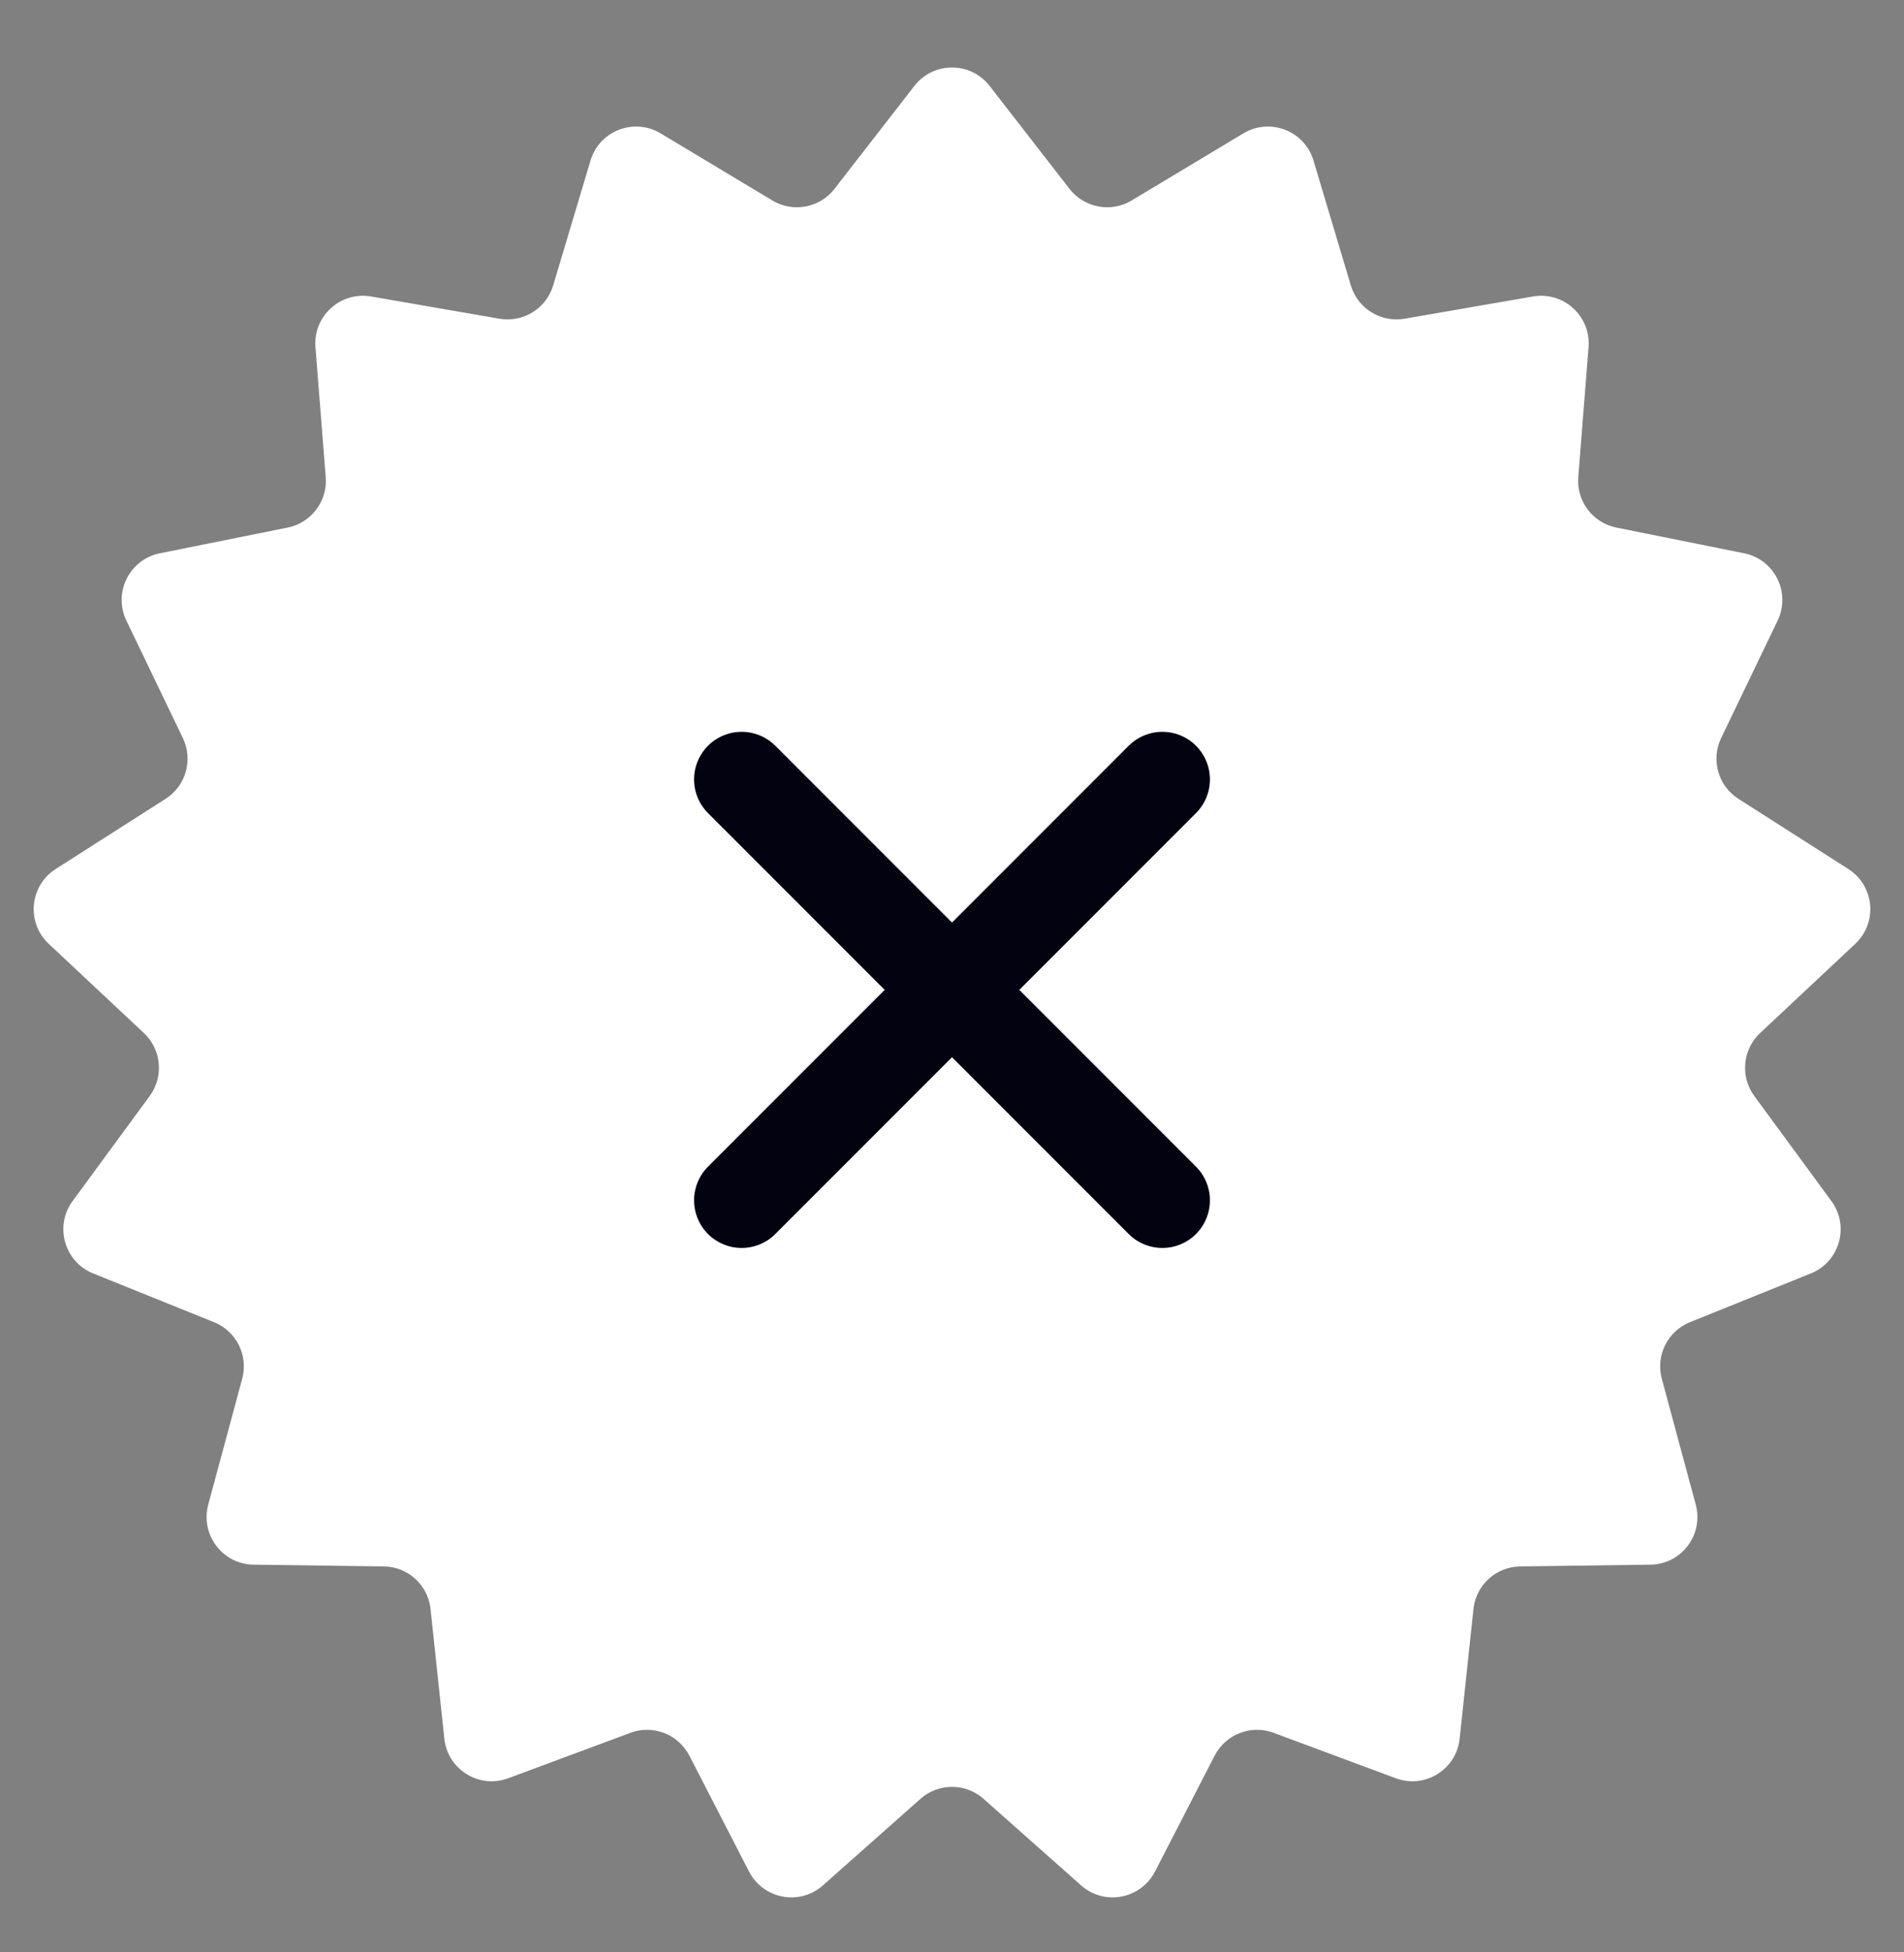 <svg width="40" height="41" viewBox="0 0 40 41" fill="none" xmlns="http://www.w3.org/2000/svg">
<rect x="0" y="0" width="40" height="41" fill="#808080" stroke="none"/>
<path d="M19.21 1.804C19.611 1.289 20.389 1.289 20.79 1.804L22.469 3.966C22.78 4.366 23.34 4.471 23.774 4.21L26.121 2.801C26.681 2.465 27.407 2.746 27.594 3.371L28.379 5.994C28.524 6.479 29.009 6.779 29.508 6.693L32.205 6.226C32.849 6.115 33.424 6.64 33.373 7.29L33.157 10.02C33.117 10.524 33.461 10.979 33.957 11.079L36.641 11.619C37.281 11.748 37.628 12.444 37.345 13.033L36.158 15.5C35.939 15.956 36.095 16.504 36.522 16.776L38.83 18.249C39.38 18.601 39.452 19.376 38.975 19.822L36.977 21.694C36.608 22.04 36.555 22.608 36.855 23.016L38.475 25.223C38.861 25.749 38.648 26.498 38.043 26.742L35.503 27.766C35.034 27.955 34.78 28.465 34.912 28.954L35.625 31.597C35.795 32.227 35.326 32.849 34.673 32.858L31.936 32.895C31.429 32.902 31.008 33.286 30.955 33.789L30.665 36.512C30.596 37.161 29.934 37.571 29.322 37.343L26.756 36.389C26.281 36.213 25.75 36.419 25.518 36.868L24.265 39.302C23.966 39.883 23.2 40.026 22.712 39.593L20.663 37.776C20.285 37.44 19.715 37.44 19.337 37.776L17.288 39.593C16.8 40.026 16.034 39.883 15.736 39.302L14.482 36.868C14.25 36.419 13.719 36.213 13.244 36.389L10.678 37.343C10.066 37.571 9.404 37.161 9.335 36.512L9.045 33.789C8.992 33.286 8.571 32.902 8.065 32.895L5.327 32.858C4.674 32.849 4.205 32.227 4.375 31.597L5.088 28.954C5.22 28.465 4.966 27.955 4.497 27.766L1.957 26.742C1.352 26.498 1.139 25.749 1.525 25.223L3.145 23.016C3.445 22.608 3.392 22.04 3.023 21.694L1.025 19.822C0.548 19.376 0.62 18.601 1.17 18.249L3.478 16.776C3.905 16.504 4.061 15.956 3.842 15.5L2.655 13.033C2.372 12.444 2.719 11.748 3.359 11.619L6.043 11.079C6.539 10.979 6.883 10.524 6.843 10.02L6.627 7.29C6.576 6.64 7.152 6.115 7.795 6.226L10.492 6.693C10.991 6.779 11.476 6.479 11.621 5.994L12.406 3.371C12.593 2.746 13.319 2.465 13.879 2.801L16.226 4.21C16.66 4.471 17.22 4.366 17.531 3.966L19.21 1.804Z" fill="white"/>
<path d="M15.581 25.207L24.419 16.368M15.581 16.368L24.419 25.207" stroke="#030211" stroke-width="2" stroke-linecap="round" stroke-linejoin="round"/>
</svg>
